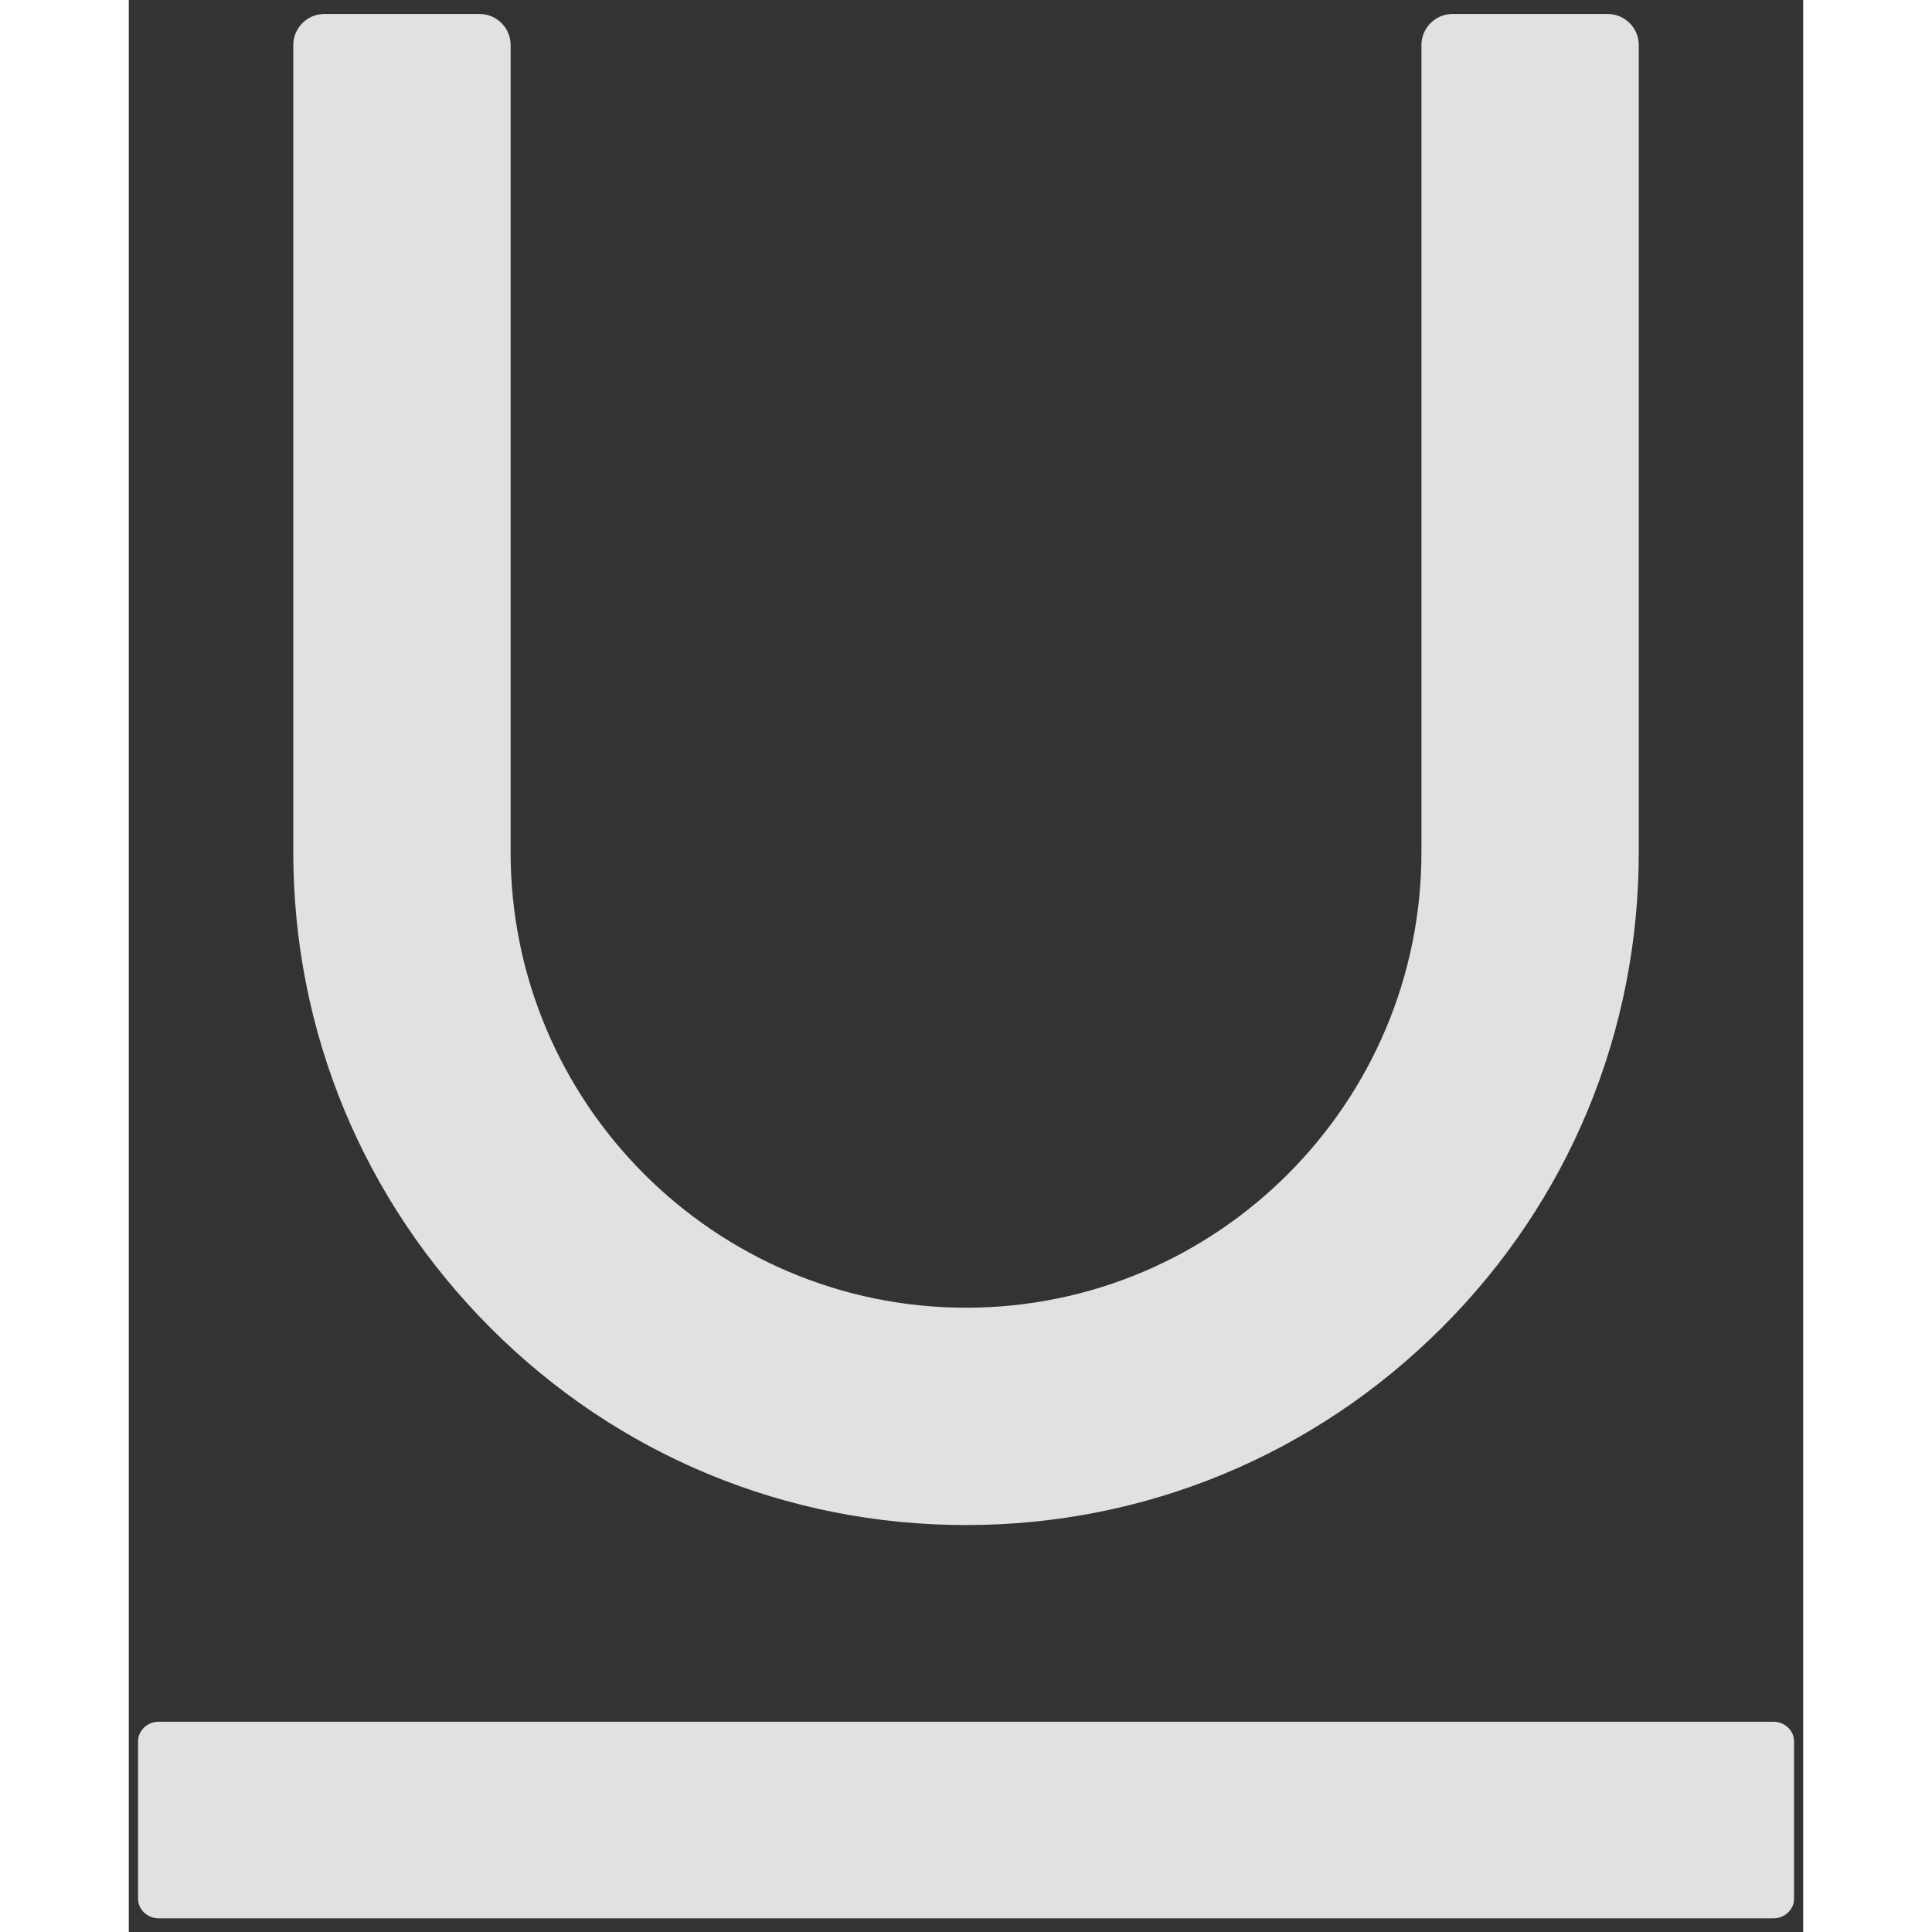 <svg width="15" height="15" viewBox="0 0 26 30" fill="none" xmlns="http://www.w3.org/2000/svg">
<rect x="0" y="0" width="26" height="30" fill="#333333" stroke="none"/>
<path d="M25.537 26.735H0.465C0.288 26.735 0.144 26.871 0.144 27.04V29.483C0.144 29.652 0.288 29.788 0.465 29.788H25.537C25.713 29.788 25.858 29.652 25.858 29.483V27.04C25.858 26.871 25.713 26.735 25.537 26.735ZM13.001 23.681C15.789 23.681 18.409 22.592 20.386 20.619C22.363 18.647 23.447 16.023 23.447 13.235V0.699C23.447 0.434 23.23 0.217 22.965 0.217H20.555C20.289 0.217 20.072 0.434 20.072 0.699V13.235C20.072 17.132 16.898 20.306 13.001 20.306C9.104 20.306 5.929 17.132 5.929 13.235V0.699C5.929 0.434 5.713 0.217 5.447 0.217H3.037C2.771 0.217 2.554 0.434 2.554 0.699V13.235C2.554 16.023 3.643 18.643 5.616 20.619C7.589 22.596 10.213 23.681 13.001 23.681Z" fill="white" fill-opacity="0.85"/>
</svg>
